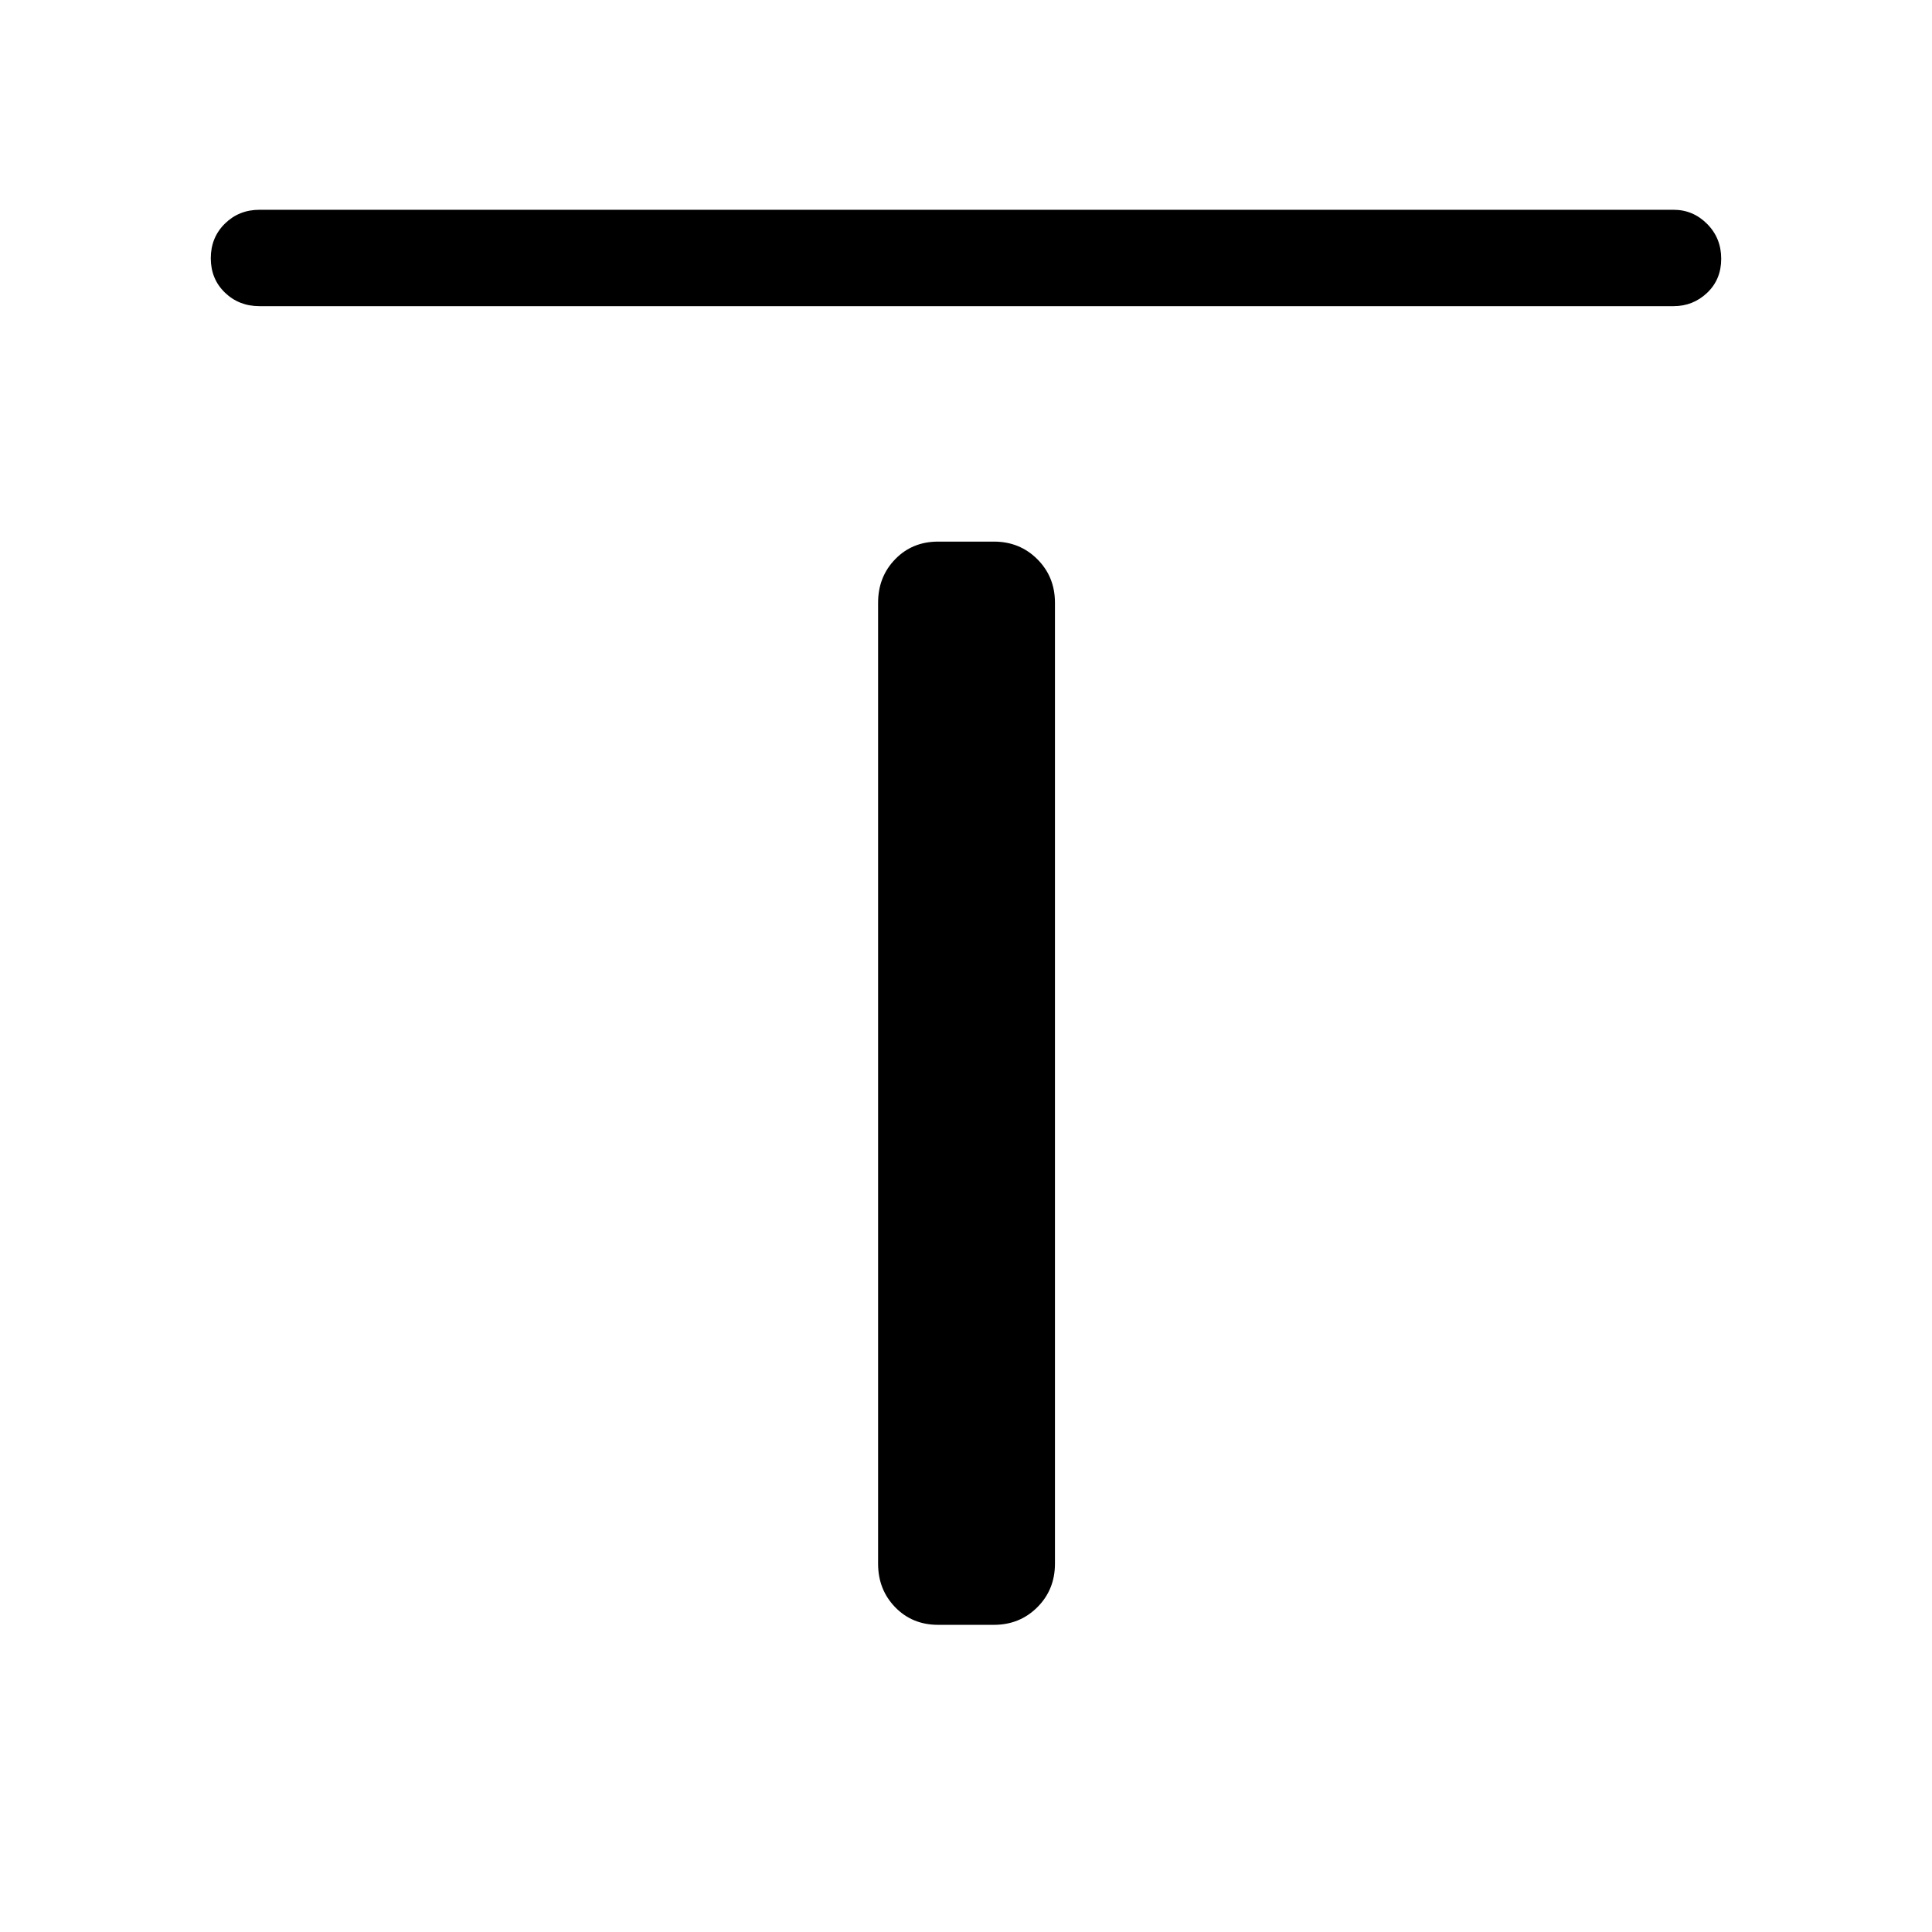<svg xmlns="http://www.w3.org/2000/svg" height="40" viewBox="0 -960 960 960" width="40"><path d="M128.95-807.87q-10.23 0-17.22-6.76-6.99-6.77-6.99-17.06 0-10.28 6.99-17.17 6.99-6.9 17.22-6.9h702.63q9.7 0 16.69 7.03 6.99 7.03 6.99 17.31 0 10.29-6.99 16.92-6.99 6.63-16.69 6.63H128.95Zm337.2 655.24q-12.84 0-21.34-8.75-8.49-8.76-8.49-21.61v-477.53q0-12.85 8.49-21.61 8.5-8.75 21.34-8.75h27.7q12.84 0 21.6 8.75 8.75 8.76 8.75 21.61v477.53q0 12.85-8.75 21.61-8.76 8.75-21.6 8.75h-27.7Z"/></svg>